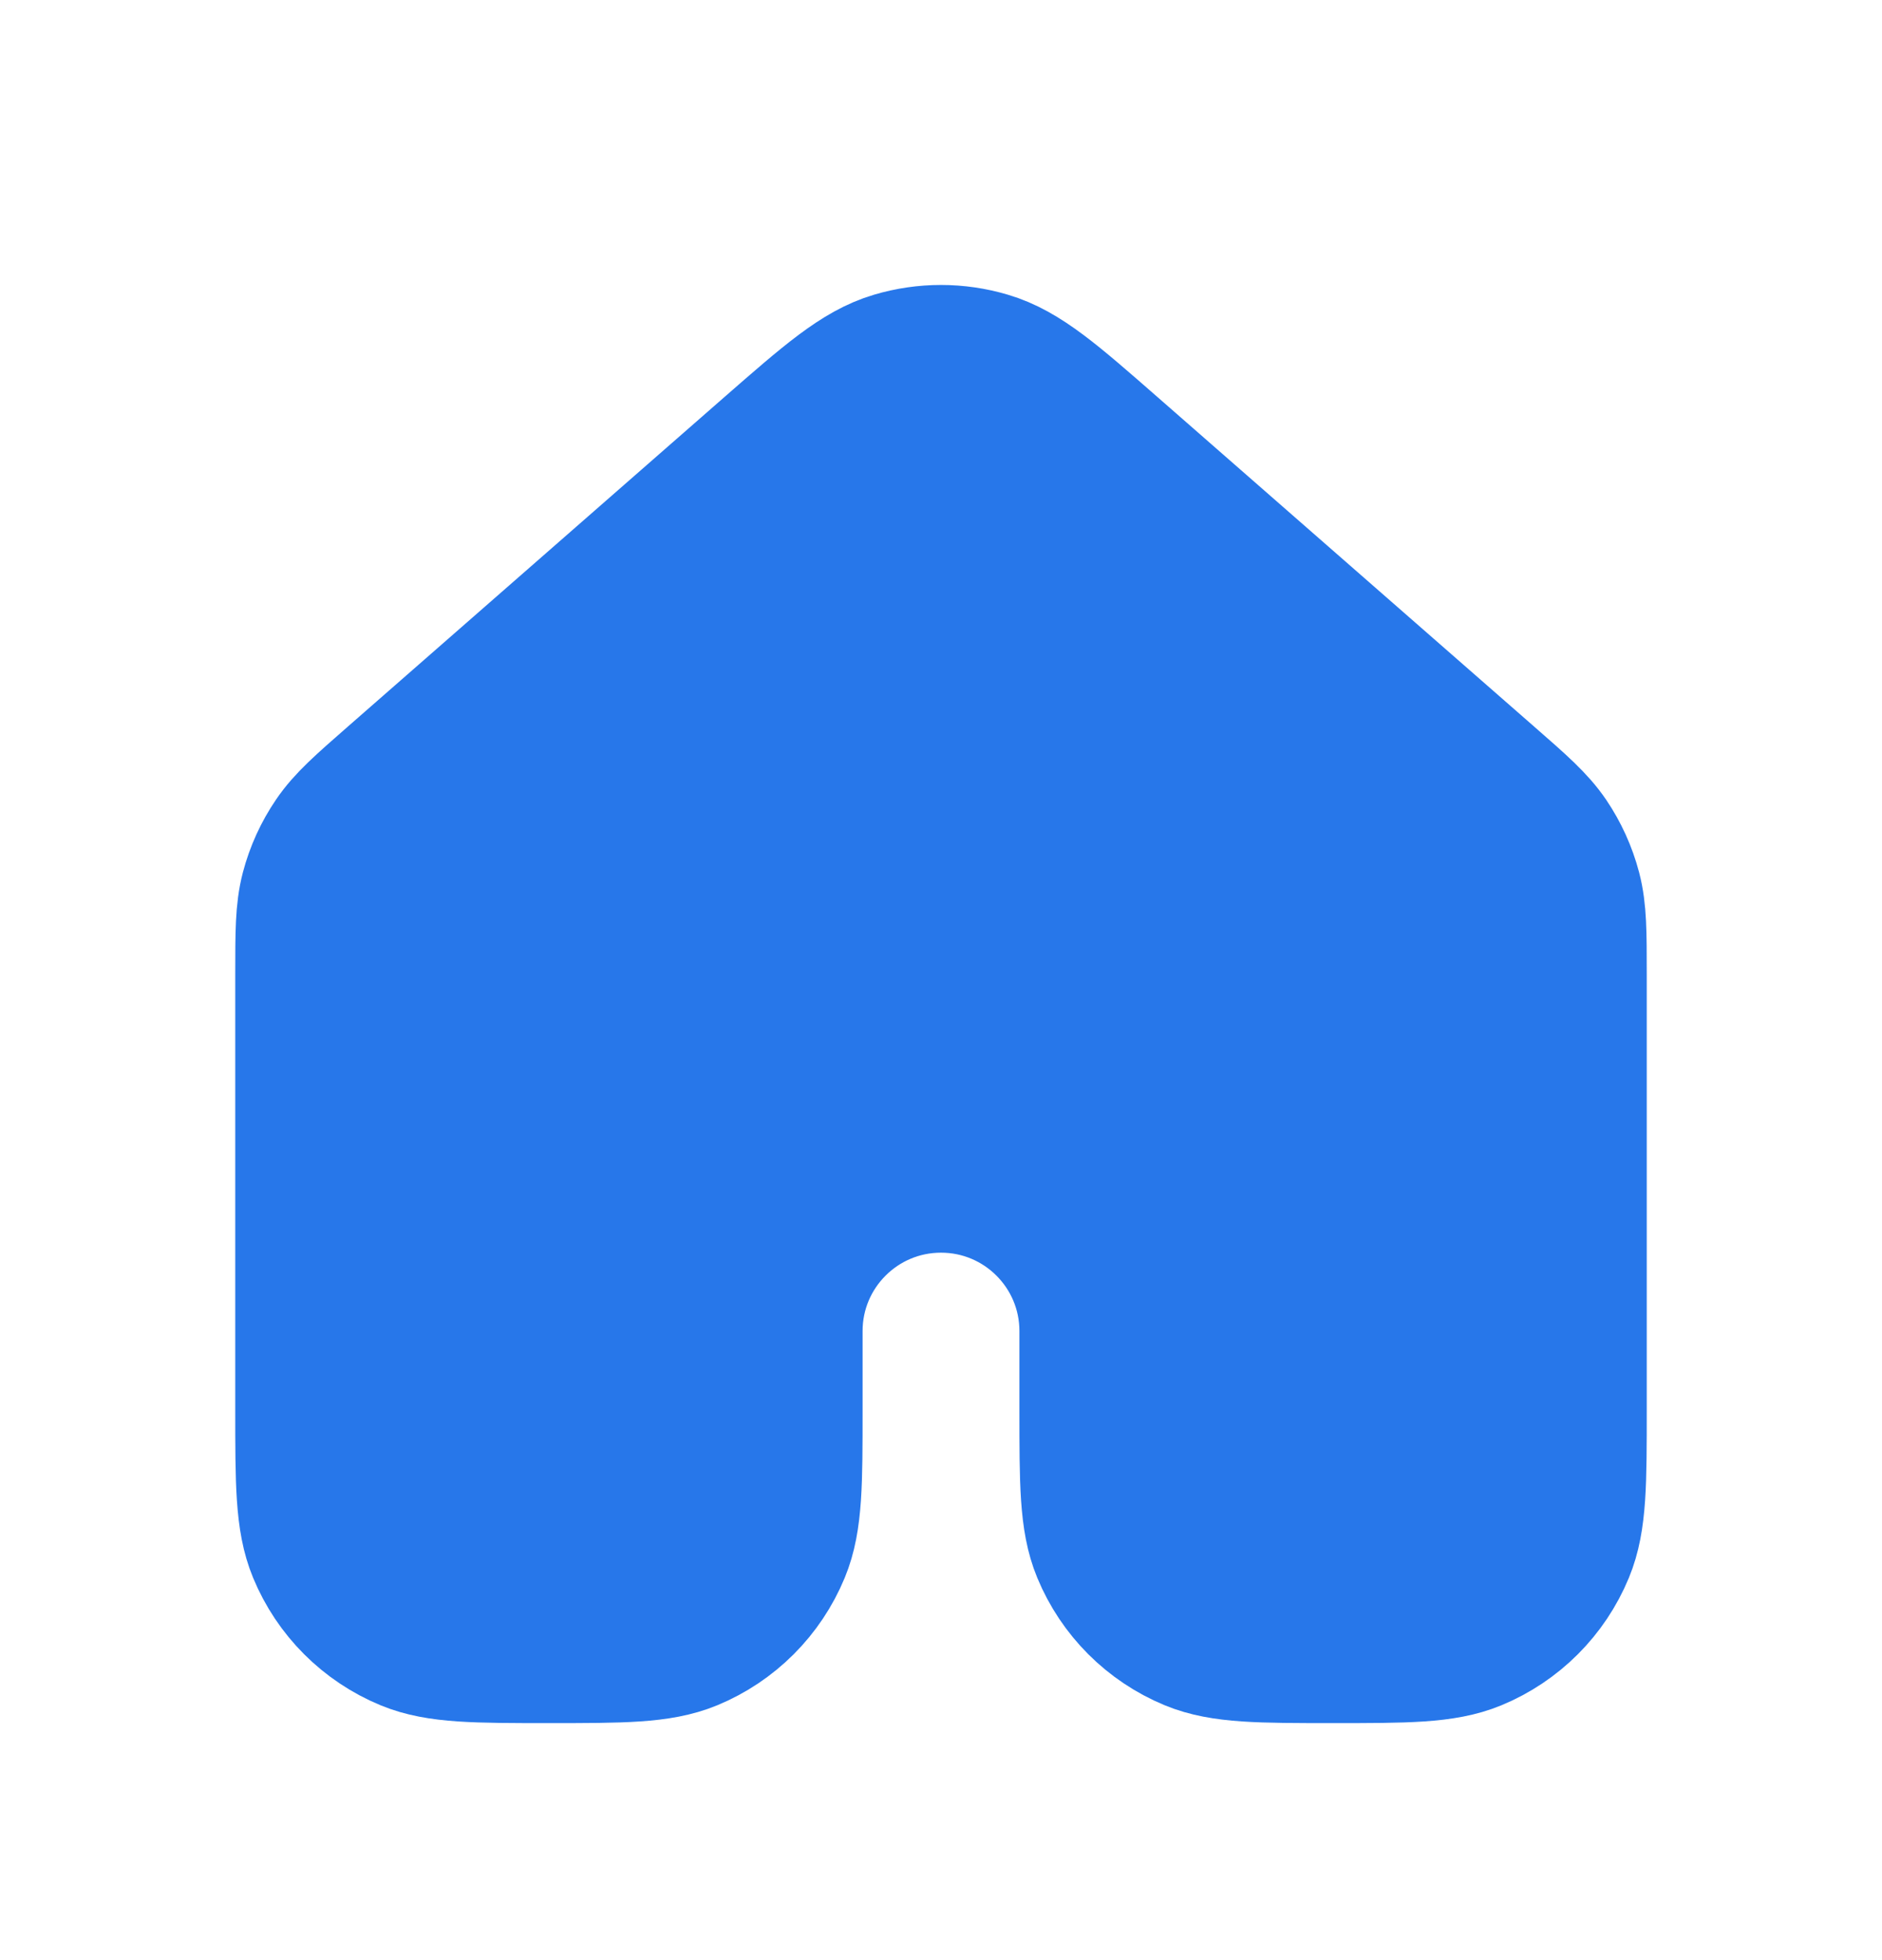 <svg width="24" height="25" viewBox="0 0 24 25" fill="none" xmlns="http://www.w3.org/2000/svg">
<path d="M20 17.977V12.429C20 11.895 20 11.628 19.935 11.379C19.877 11.159 19.782 10.95 19.655 10.762C19.51 10.549 19.31 10.373 18.907 10.021L14.107 5.821C13.361 5.168 12.988 4.841 12.567 4.717C12.197 4.607 11.803 4.607 11.432 4.717C11.013 4.841 10.64 5.167 9.894 5.819L5.093 10.021C4.691 10.373 4.49 10.549 4.346 10.762C4.218 10.95 4.123 11.159 4.065 11.379C4 11.628 4 11.895 4 12.429V17.977C4 18.909 4 19.375 4.152 19.742C4.355 20.233 4.744 20.622 5.234 20.825C5.602 20.977 6.068 20.977 7 20.977C7.932 20.977 8.398 20.977 8.766 20.825C9.256 20.622 9.645 20.233 9.848 19.742C10 19.375 10 18.909 10 17.977V16.977C10 15.873 10.895 14.977 12 14.977C13.105 14.977 14 15.873 14 16.977V17.977C14 18.909 14 19.375 14.152 19.742C14.355 20.233 14.744 20.622 15.234 20.825C15.602 20.977 16.068 20.977 17 20.977C17.932 20.977 18.398 20.977 18.766 20.825C19.256 20.622 19.645 20.233 19.848 19.742C20 19.375 20 18.909 20 17.977Z" fill="#2777EA" stroke="#2777EA" stroke-width="2" stroke-linecap="round" stroke-linejoin="round"/>
</svg>
